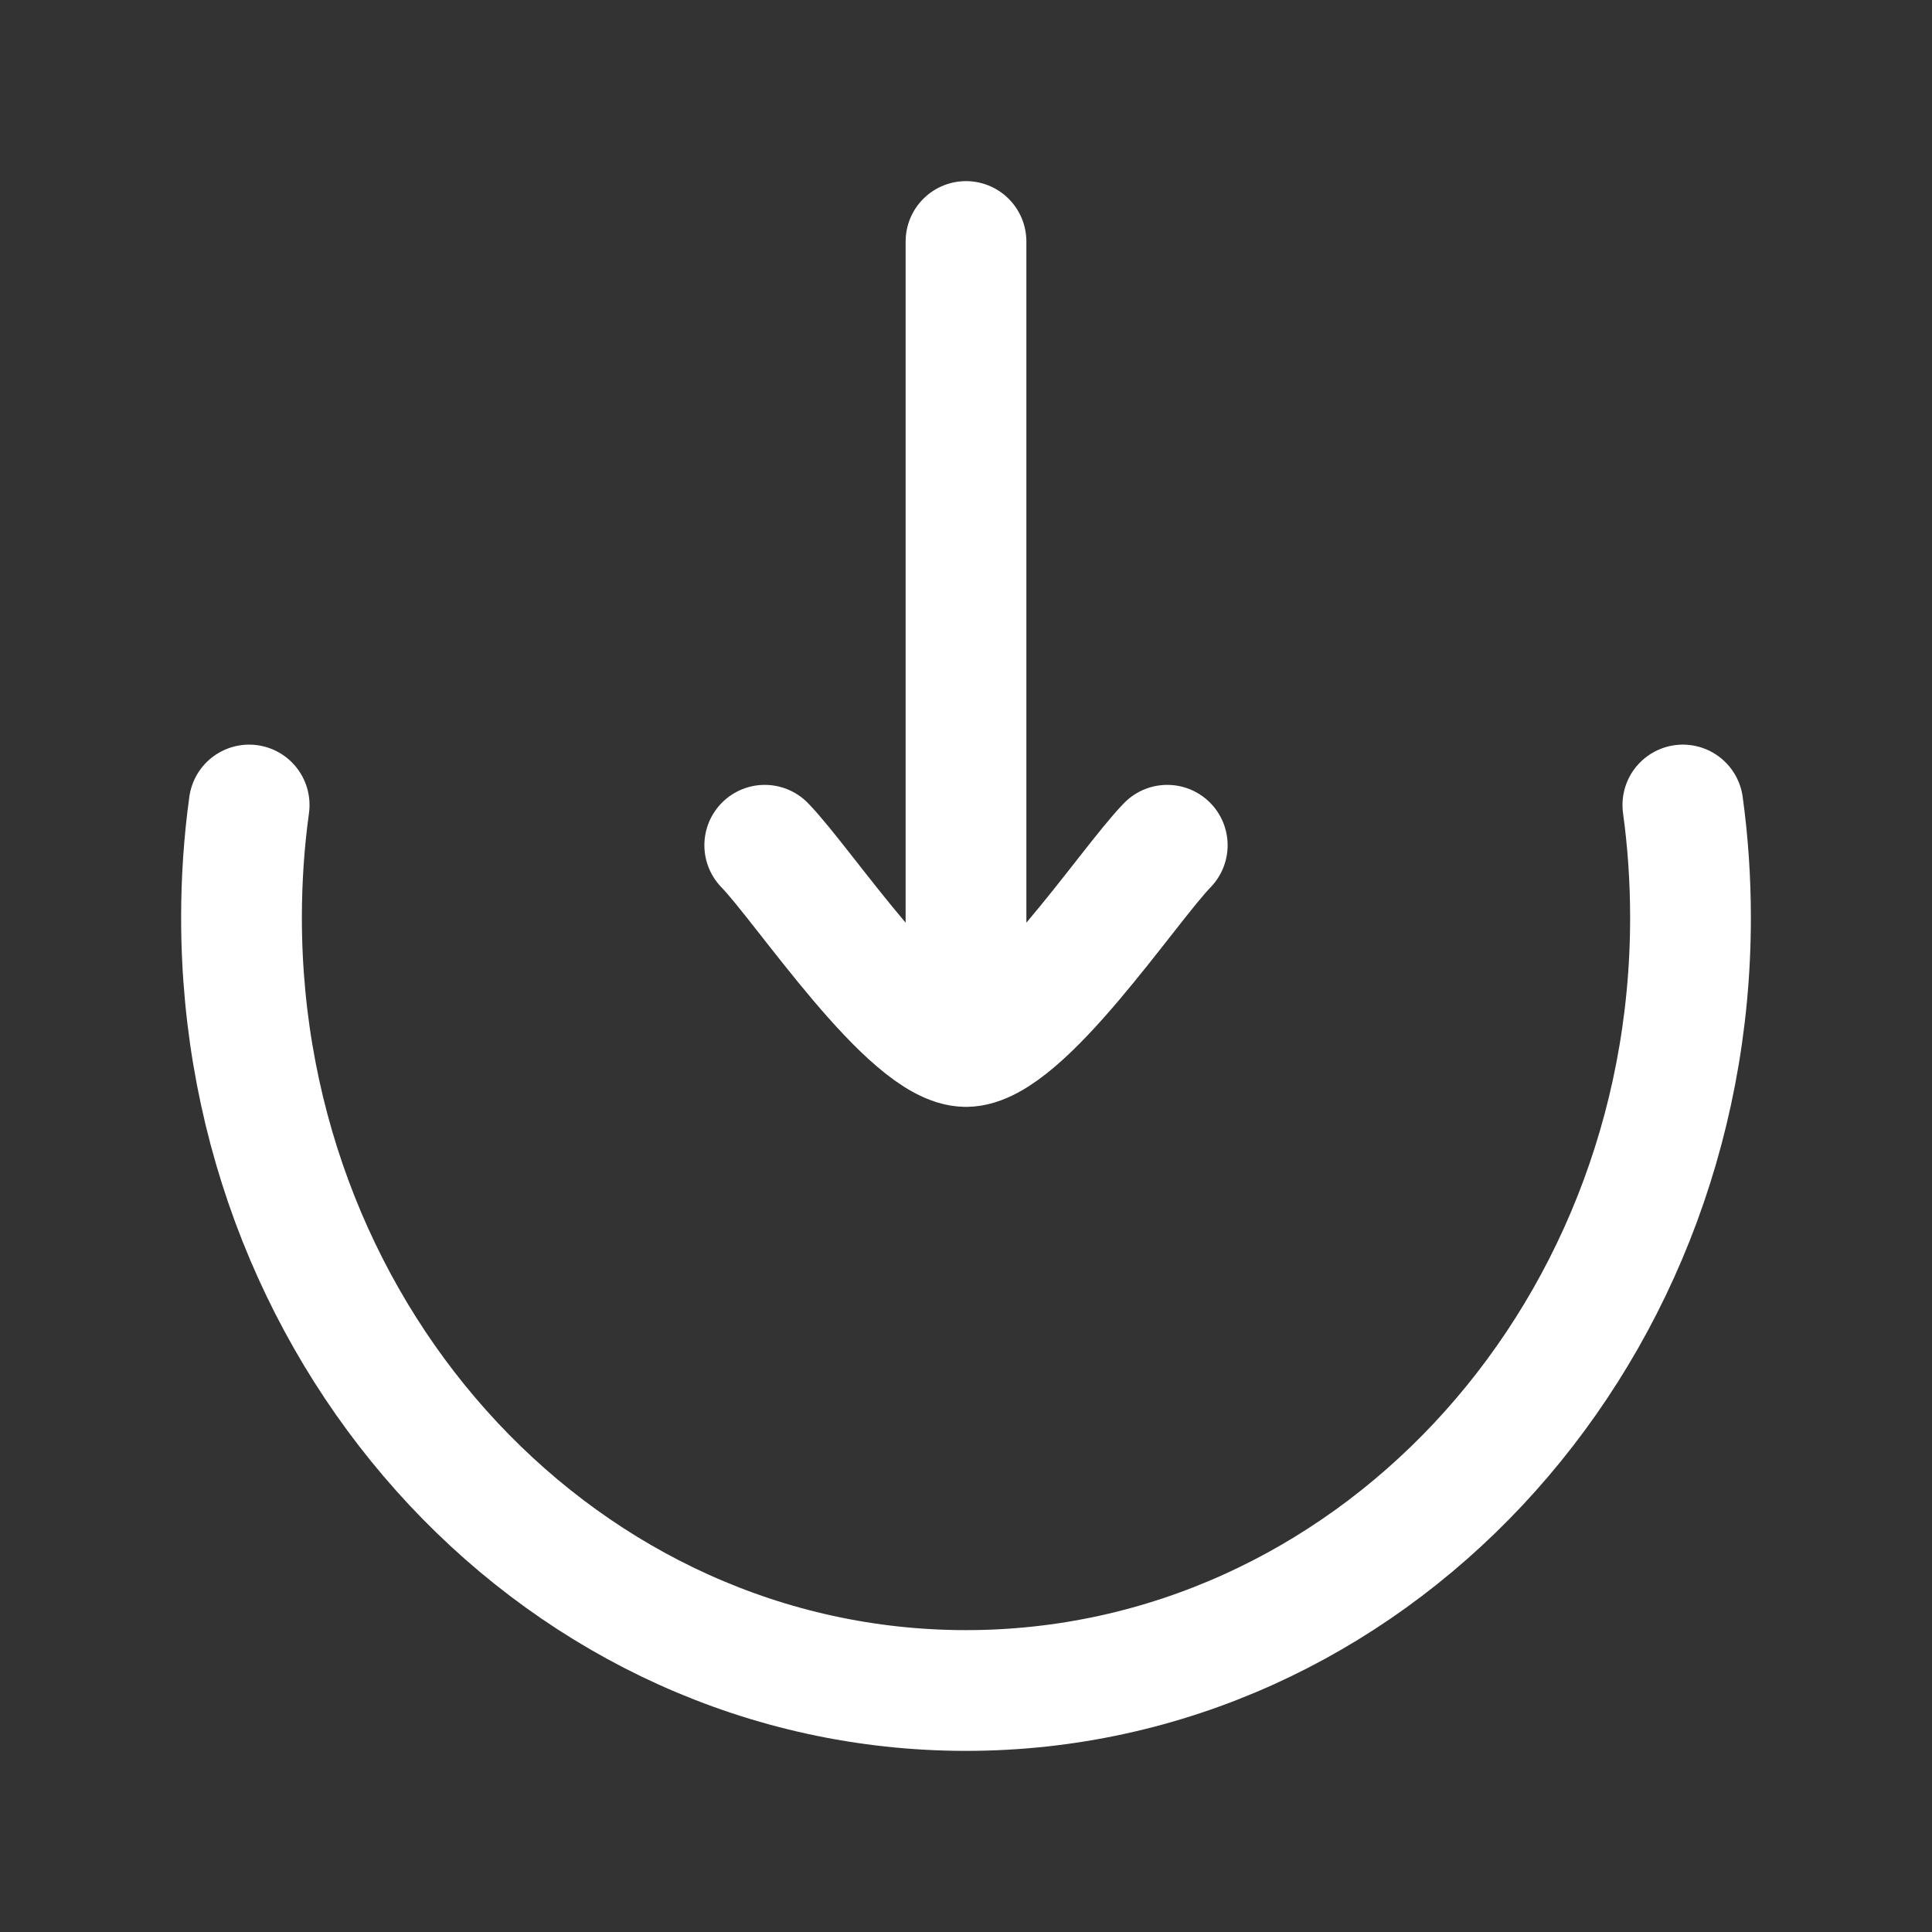 <svg width="24" height="24" viewBox="0 0 24 24" fill="none" xmlns="http://www.w3.org/2000/svg">
<rect x="0" y="0" width="24" height="24" fill="#333333" stroke="none"/>
<path d="M3.095 10C3.032 10.457 3 10.925 3 11.4C3 16.702 7.029 21 12 21C16.971 21 21 16.702 21 11.4C21 10.925 20.968 10.457 20.905 10" stroke="white" stroke-width="1.5" stroke-linecap="round"/>
<path d="M12 13V3M12 13C11.3 13 9.992 11.006 9.5 10.5M12 13C12.7 13 14.008 11.006 14.5 10.5" stroke="white" stroke-width="1.5" stroke-linecap="round" stroke-linejoin="round"/>
</svg>
